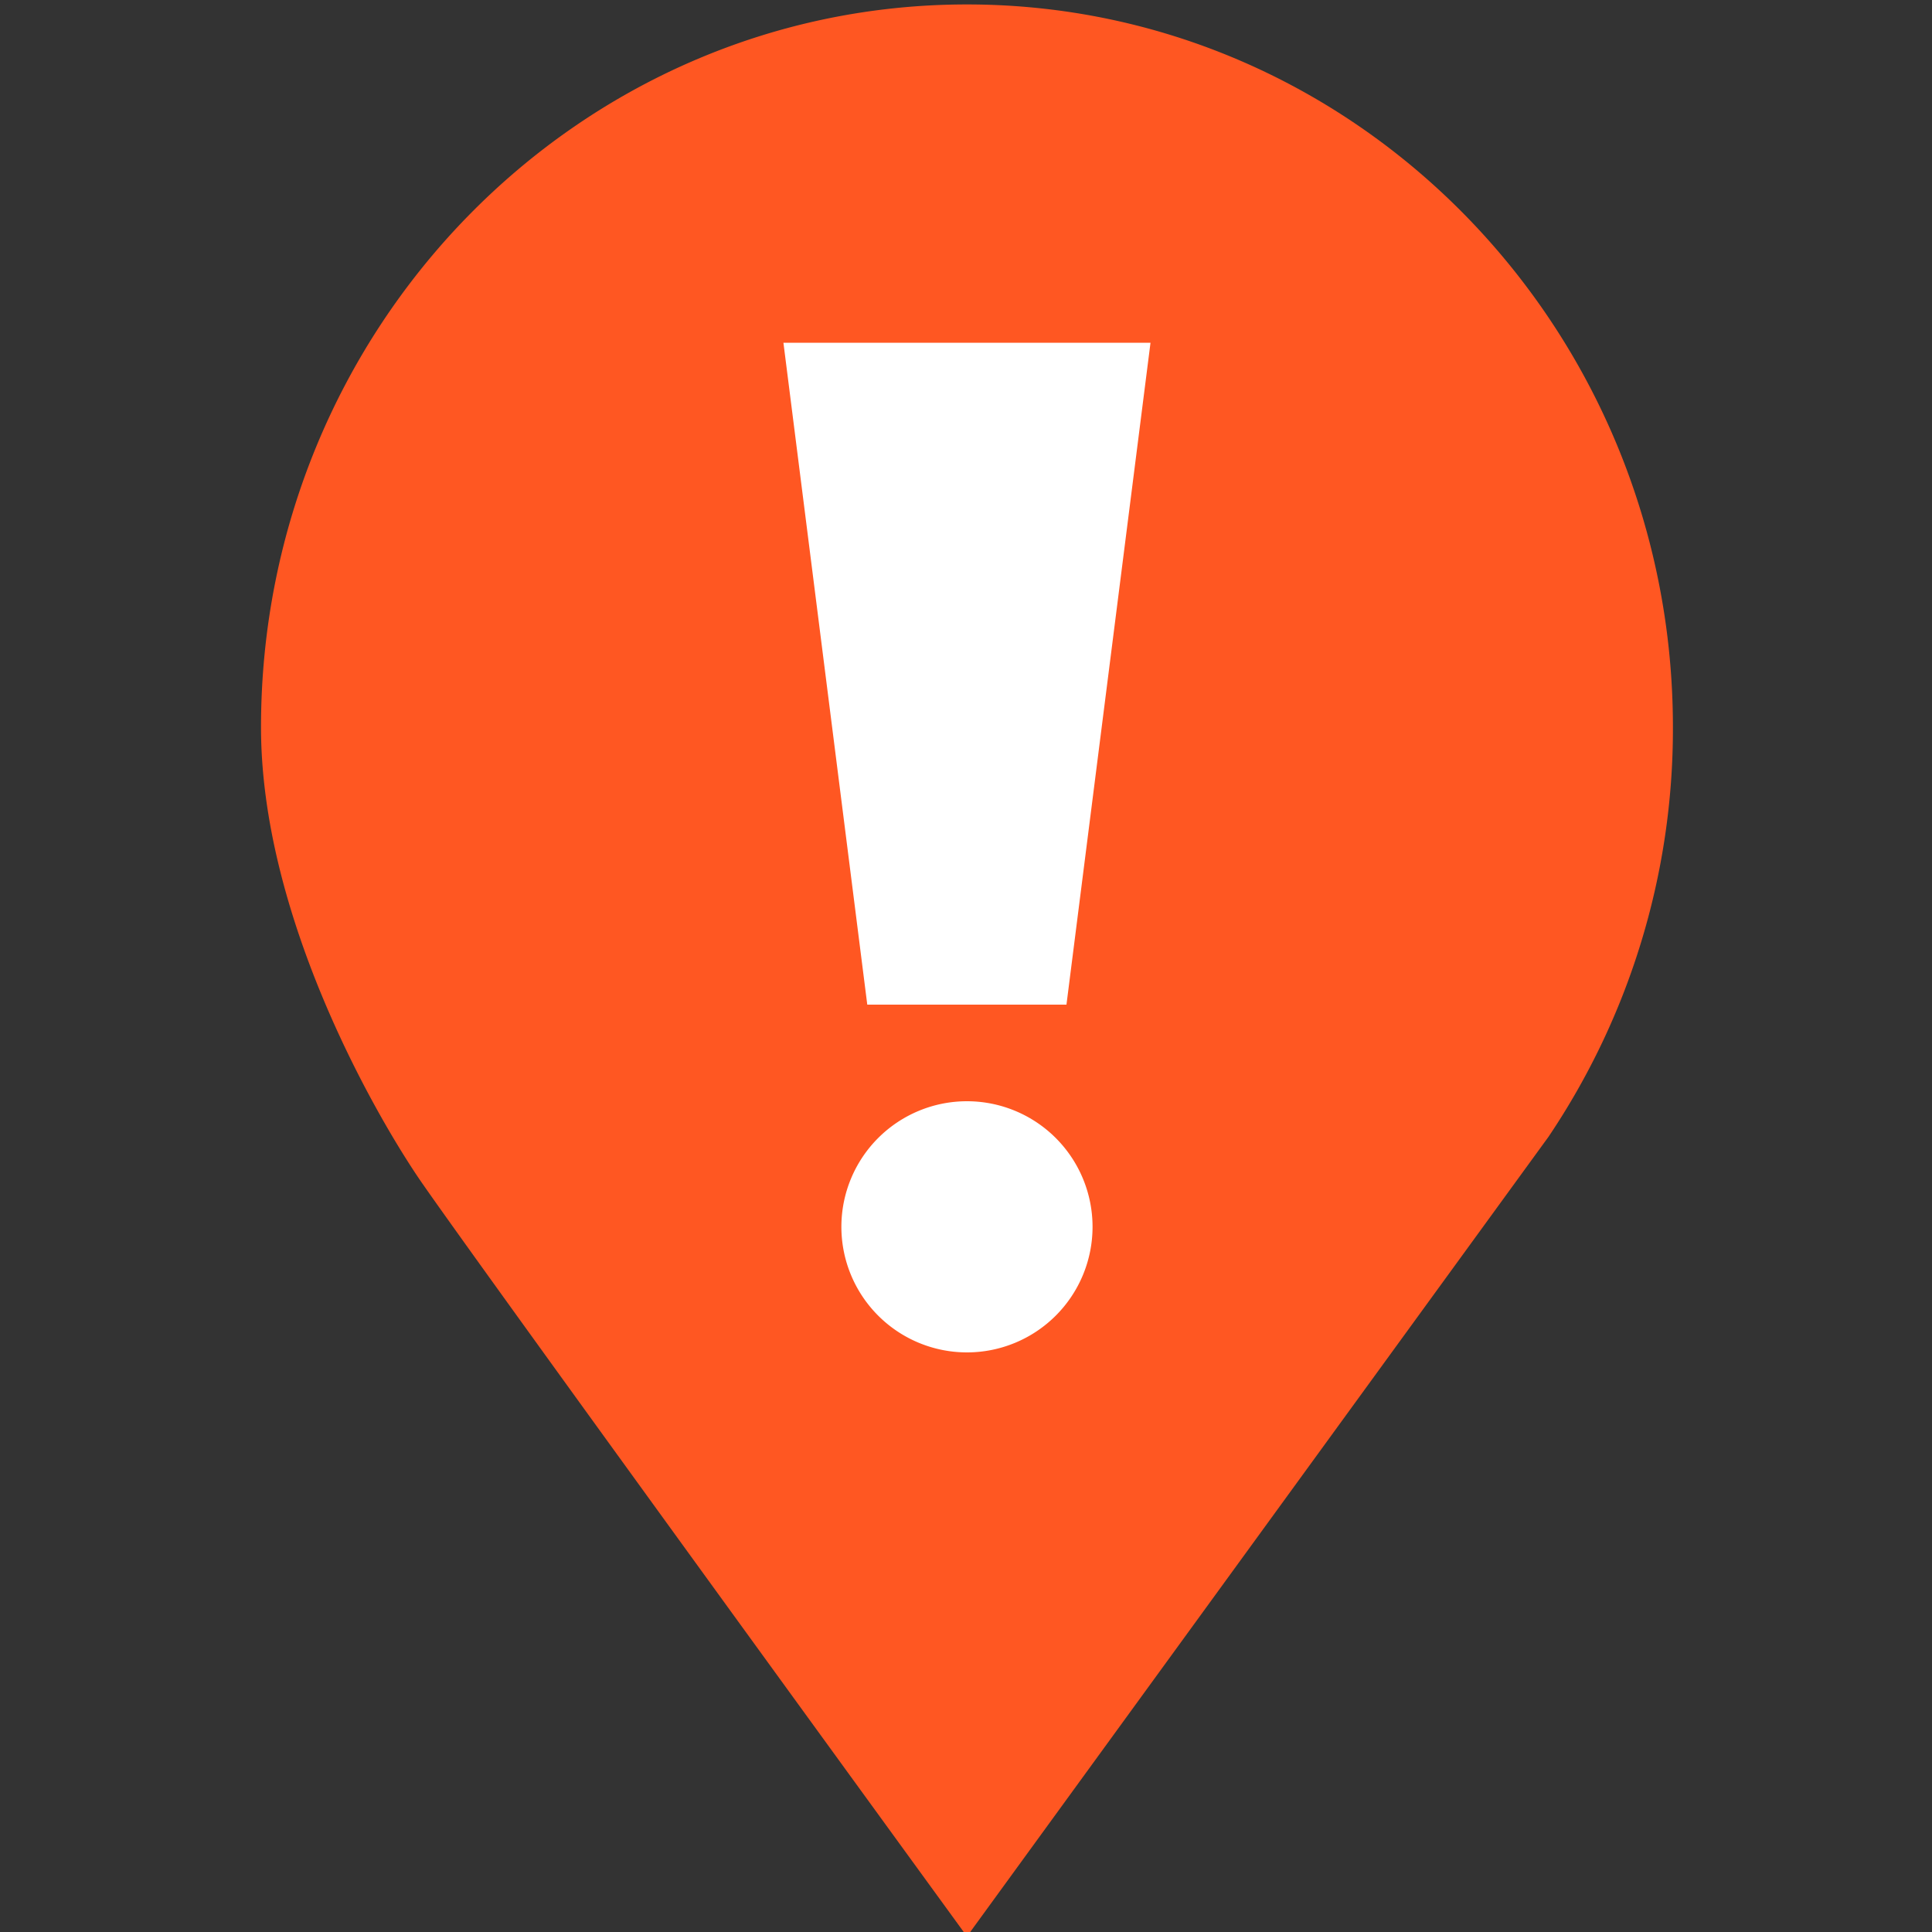<svg id="Layer_1" data-name="Layer 1" xmlns="http://www.w3.org/2000/svg" viewBox="0 0 100 100"><rect x="0" y="0" width="100" height="100" fill="#333333" stroke="none"/><defs><style>.cls-1{fill:#ff5722;}.cls-2{fill:#fff;}</style></defs><title>ITI_ikonyArtboard 3</title><path class="cls-1" d="M86.59,37.64C86.59,17,70.23.23,50.05.23S13.51,17,13.51,37.64c0,9.58,5.65,19.59,8.08,23.22,2,3,28.46,39.37,28.46,39.37l30.1-41.39h0a37.81,37.81,0,0,0,6.44-21.19"/><path class="cls-2" d="M55.2,52H44.89L40.55,17.74h19ZM50.05,70a6.5,6.5,0,1,0-6.5-6.5,6.5,6.5,0,0,0,6.5,6.5"/></svg>